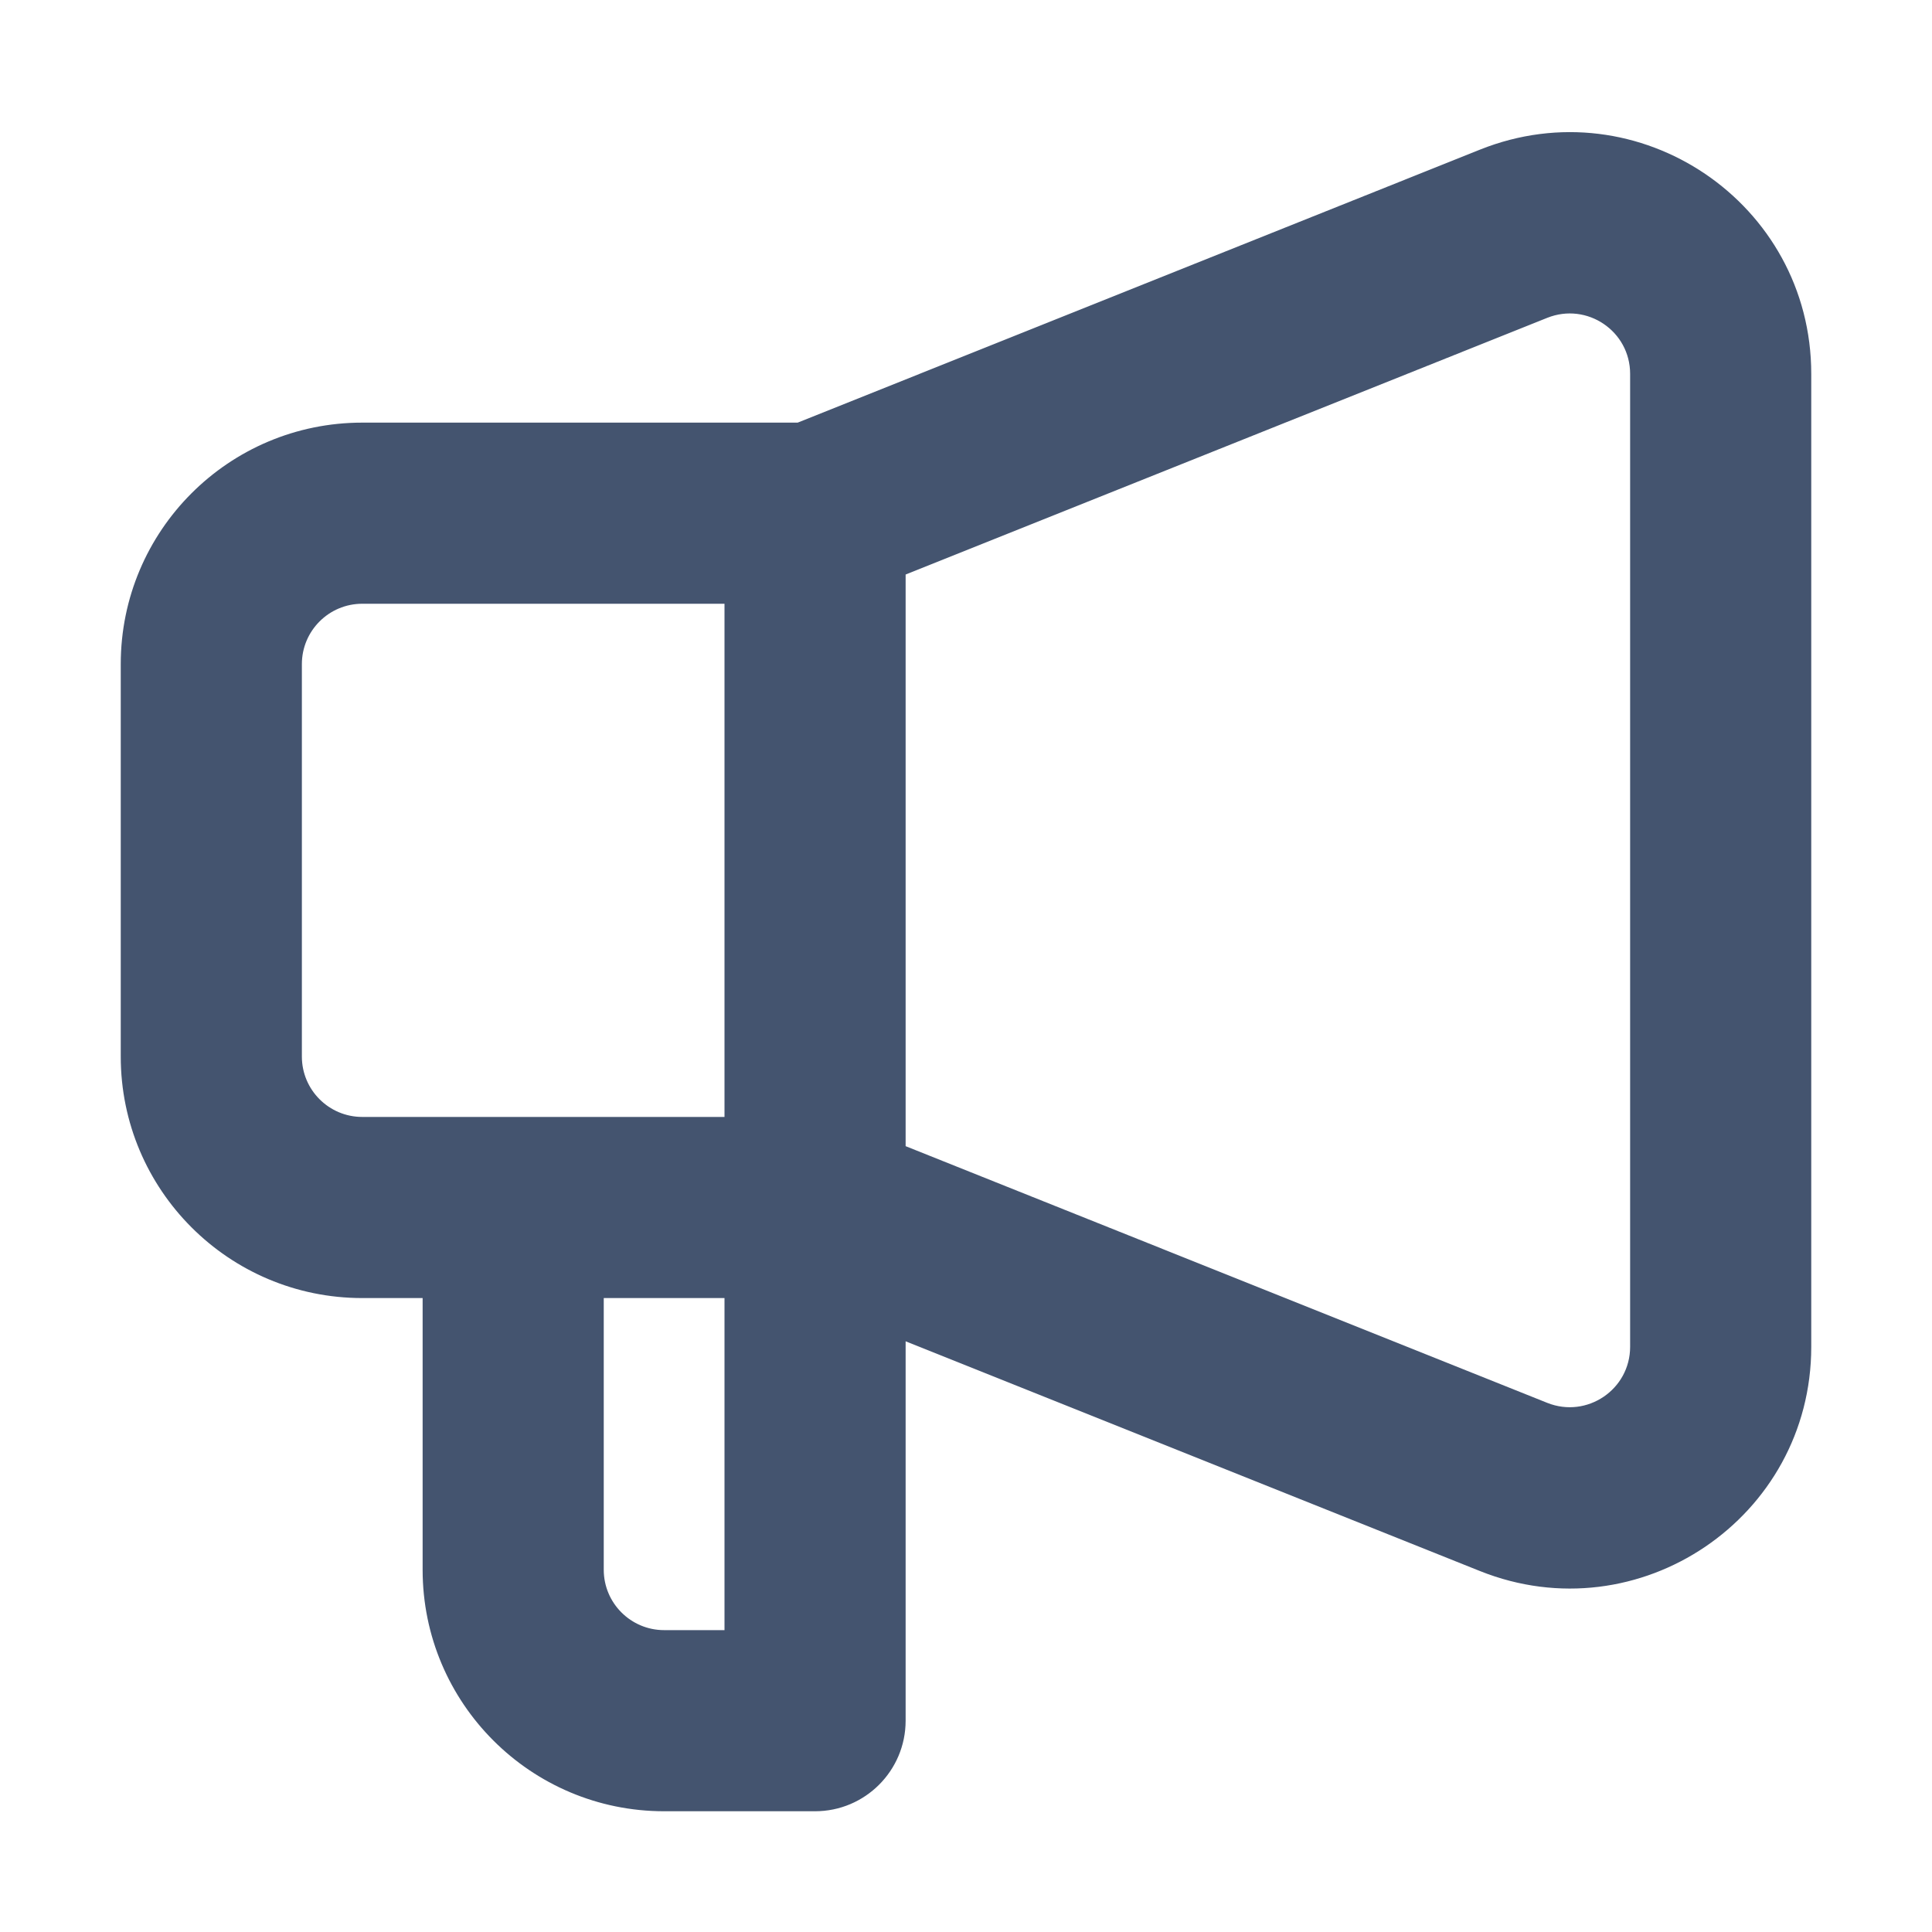 <svg width="16" height="16" viewBox="0 0 16 16" fill="none" xmlns="http://www.w3.org/2000/svg">
<path fill-rule="evenodd" clip-rule="evenodd" d="M13.5 3.096C13.5 2.742 13.143 2.501 12.814 2.632L7.5 4.758V9.492L12.814 11.618C13.143 11.749 13.5 11.507 13.5 11.154V3.096ZM7.5 11.108L12.257 13.011C13.571 13.536 15 12.569 15 11.154V3.096C15 1.681 13.571 0.714 12.257 1.239L6.606 3.5H3C1.895 3.5 1 4.395 1 5.5V8.75C1 9.854 1.895 10.75 3 10.75H3.5V13C3.5 14.104 4.395 15 5.5 15H6.75C7.164 15 7.5 14.664 7.5 14.25V11.108ZM6 9.25H3C2.724 9.25 2.5 9.026 2.5 8.75V5.5C2.5 5.224 2.724 5 3 5H6V9.25ZM6 10.75V13.5H5.5C5.224 13.5 5 13.276 5 13V10.75H6Z" fill="#44546F"/>
</svg>
